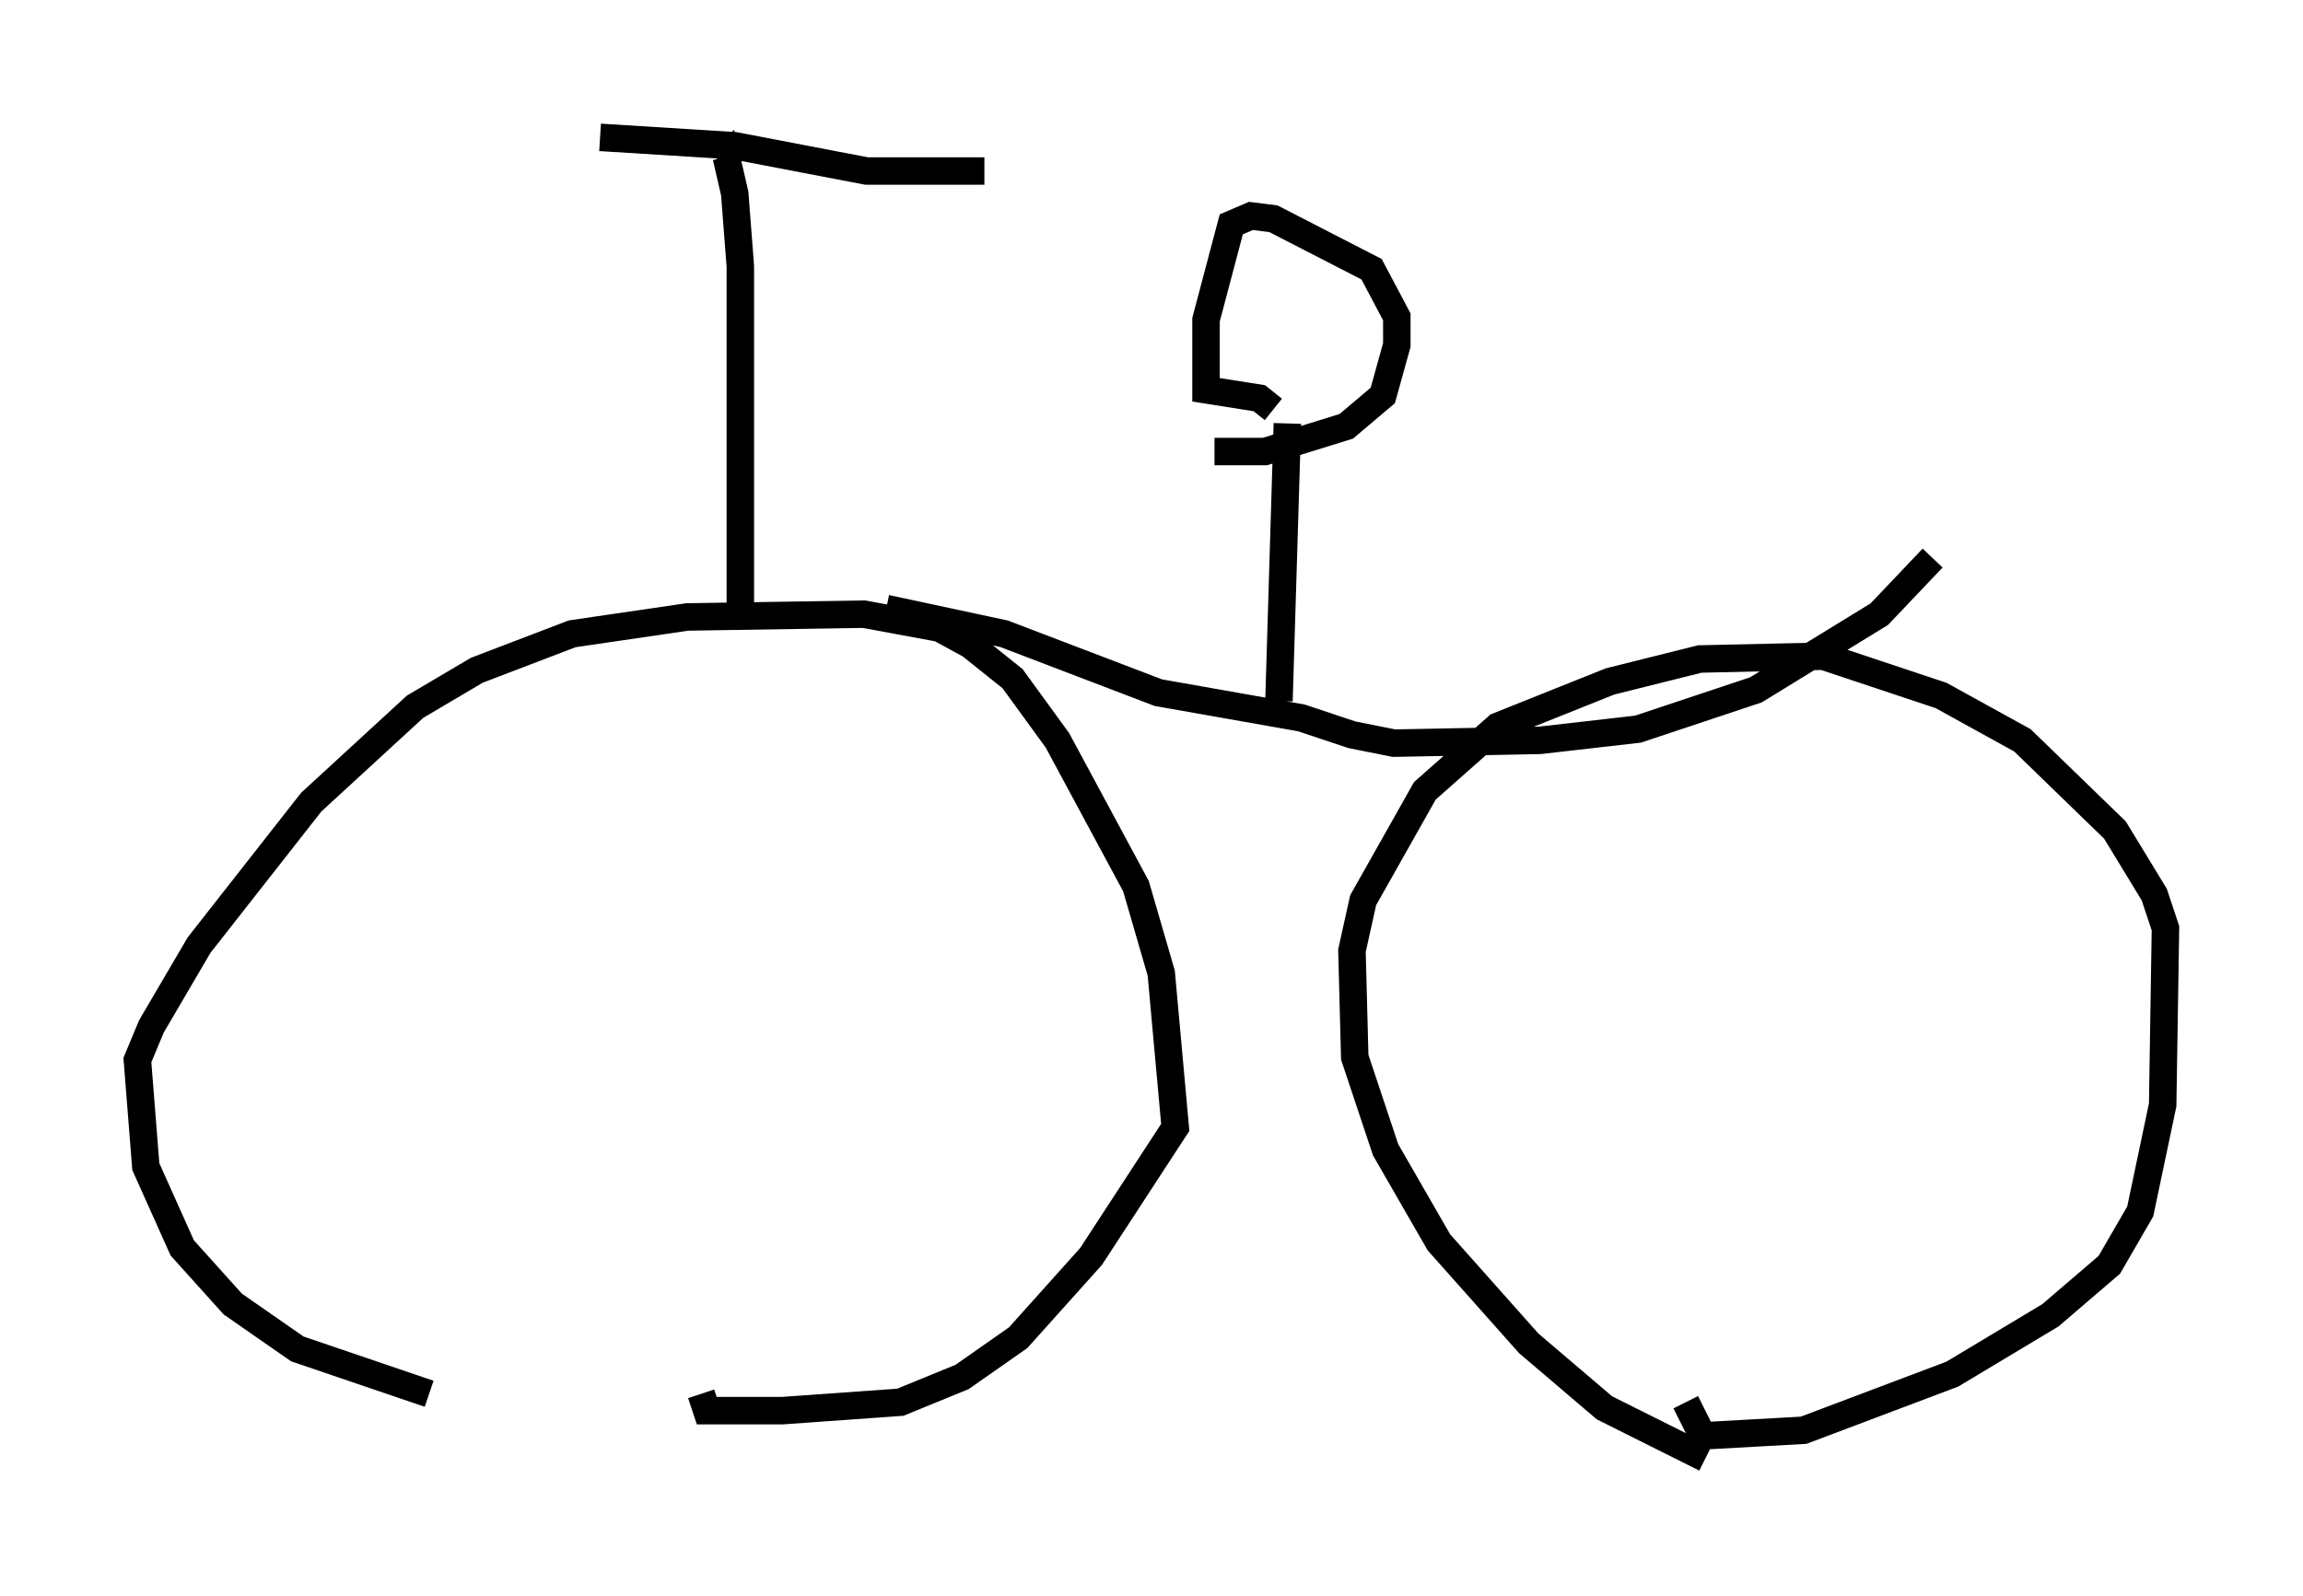 <?xml version="1.0" encoding="utf-8" ?>
<svg baseProfile="full" height="58.082" version="1.1" width="83.807" xmlns="http://www.w3.org/2000/svg" xmlns:ev="http://www.w3.org/2001/xml-events" xmlns:xlink="http://www.w3.org/1999/xlink"><defs /><rect fill="white" height="58.082" width="83.807" x="0" y="0" /><path d="M24.6, 52.469 m-8.983, -1.735 l-4.798, -1.633 -2.348, -1.633 l-1.838, -2.042 -1.327, -2.96 l-0.306, -3.879 0.51, -1.225 l1.735, -2.96 4.083, -5.206 l3.777, -3.471 2.246, -1.327 l3.471, -1.327 4.185, -0.613 l6.431, -0.102 2.756, 0.51 l1.123, 0.613 1.531, 1.225 l1.633, 2.246 2.858, 5.308 l0.919, 3.165 0.51, 5.615 l-3.063, 4.696 -2.654, 2.96 l-2.042, 1.429 -2.246, 0.919 l-4.288, 0.306 -2.756, 0.0 l-0.204, -0.613 m36.546, 2.348 l-3.675, -1.838 -2.756, -2.348 l-3.267, -3.675 -1.94, -3.369 l-1.123, -3.369 -0.102, -3.879 l0.408, -1.838 2.246, -3.981 l2.654, -2.348 4.083, -1.633 l3.267, -0.817 4.492, -0.102 l4.288, 1.429 2.96, 1.633 l3.369, 3.267 1.429, 2.348 l0.408, 1.225 -0.102, 6.431 l-0.817, 3.879 -1.123, 1.94 l-2.144, 1.838 -3.573, 2.144 l-5.41, 2.042 -3.675, 0.204 l-0.613, -1.225 m8.983, -30.727 l-1.94, 2.042 -4.492, 2.756 l-4.288, 1.429 -3.573, 0.408 l-5.308, 0.102 -1.531, -0.306 l-1.838, -0.613 -5.206, -0.919 l-5.615, -2.144 -4.288, -0.919 m-5.308, 0.204 l0.0, -12.658 -0.204, -2.654 l-0.306, -1.327 -0.204, 0.204 m-4.39, -0.919 l4.9, 0.306 4.798, 0.919 l4.288, 0.0 m42.978, 16.64 l0.0, 0.0 m-32.259, 2.654 l0.306, -10.106 m-0.51, -0.51 l-0.51, -0.408 -1.94, -0.306 l0.0, -2.552 0.919, -3.471 l0.715, -0.306 0.817, 0.102 l3.573, 1.838 0.919, 1.735 l0.0, 1.021 -0.51, 1.838 l-1.327, 1.123 -2.96, 0.919 l-1.838, 0.0 " fill="none" stroke="black" stroke-width="1" /></svg>